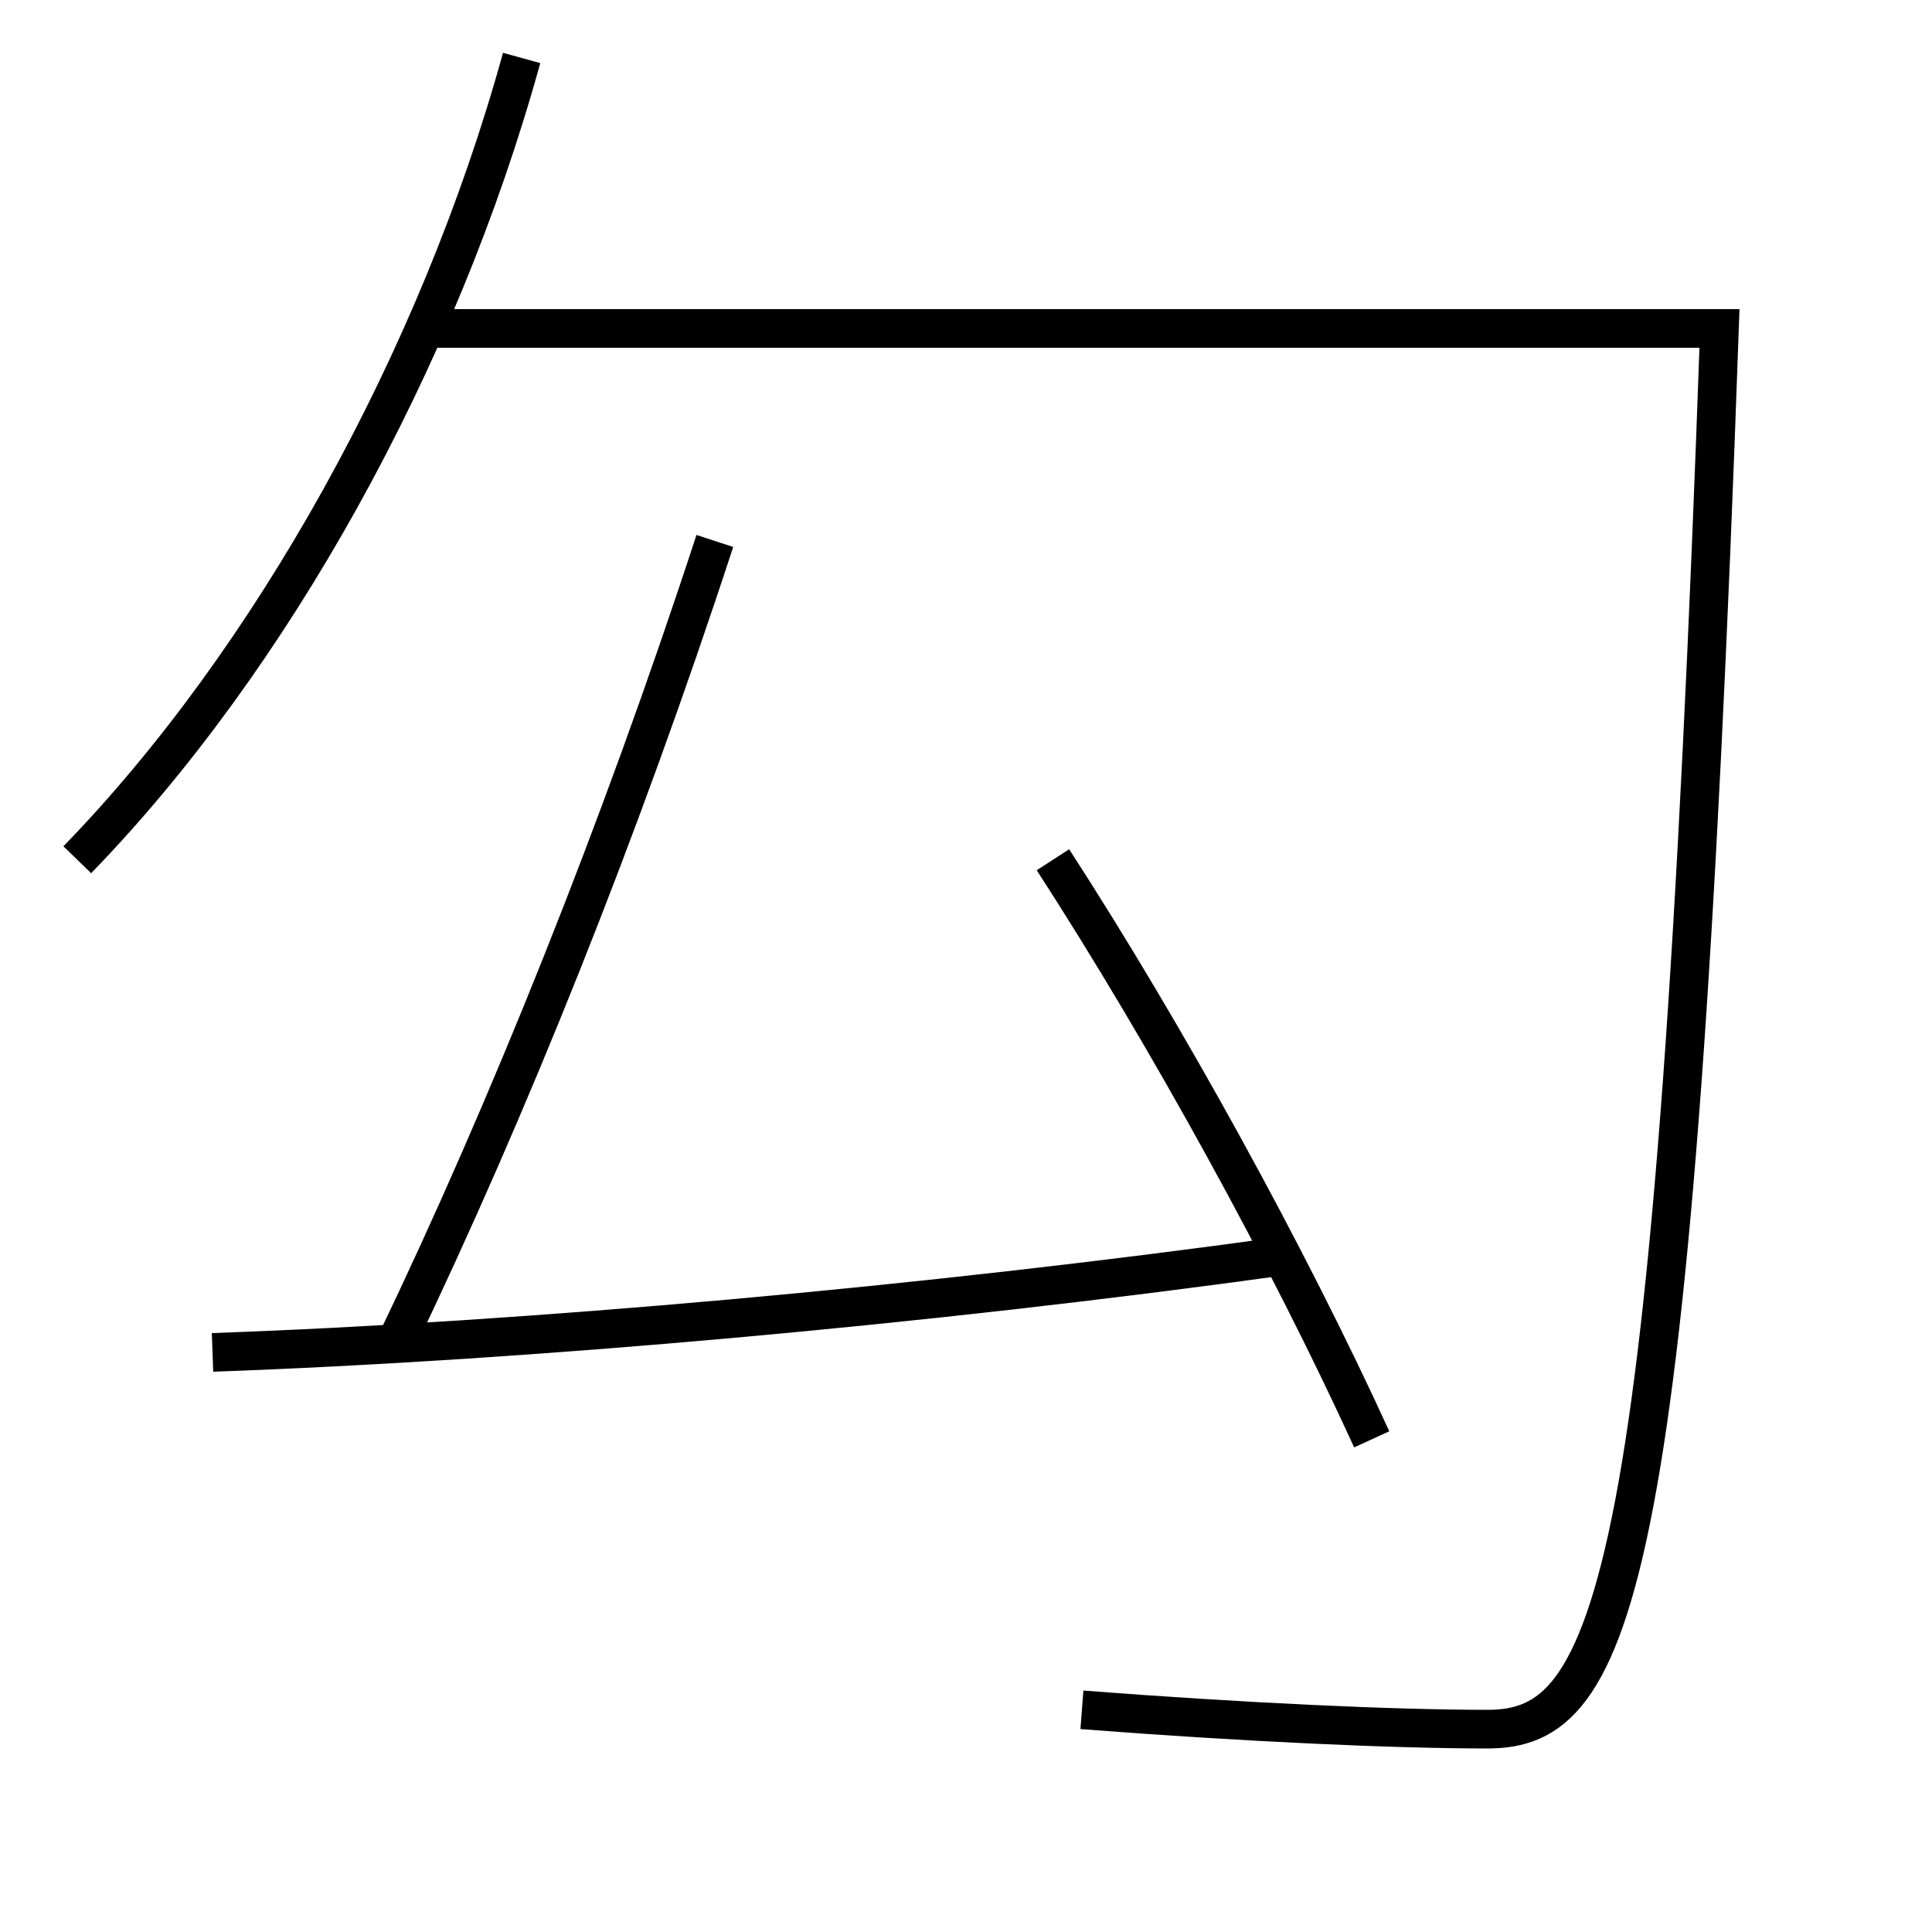 <?xml version='1.0' encoding='utf-8'?>
<svg xmlns="http://www.w3.org/2000/svg" height="100px" version="1.0" viewBox="0 0 100 100" width="100px" x="0px" y="0px">
<path d="M22,17 h67.0 c-2.307,65.566 -5.467,72.5 -12,72.5 c-4.883,0 -12.627,-0.353 -21,-1" fill="none" stroke="#000000" stroke-width="2" /><path d="M4,44.5 c10.016,-10.316 18.666,-25.795 23,-41.5" fill="none" stroke="#000000" stroke-width="2" /><path d="M71,74.5 c-4.332,-9.48 -10.61,-20.903 -16.5,-30" fill="none" stroke="#000000" stroke-width="2" /><path d="M11,70 c16.37,-0.586 36.803,-2.407 55.5,-5" fill="none" stroke="#000000" stroke-width="2" /><path d="M20.5,69.5 c5.752,-11.98 11.545,-26.354 16.5,-41.5" fill="none" stroke="#000000" stroke-width="2" /></svg>